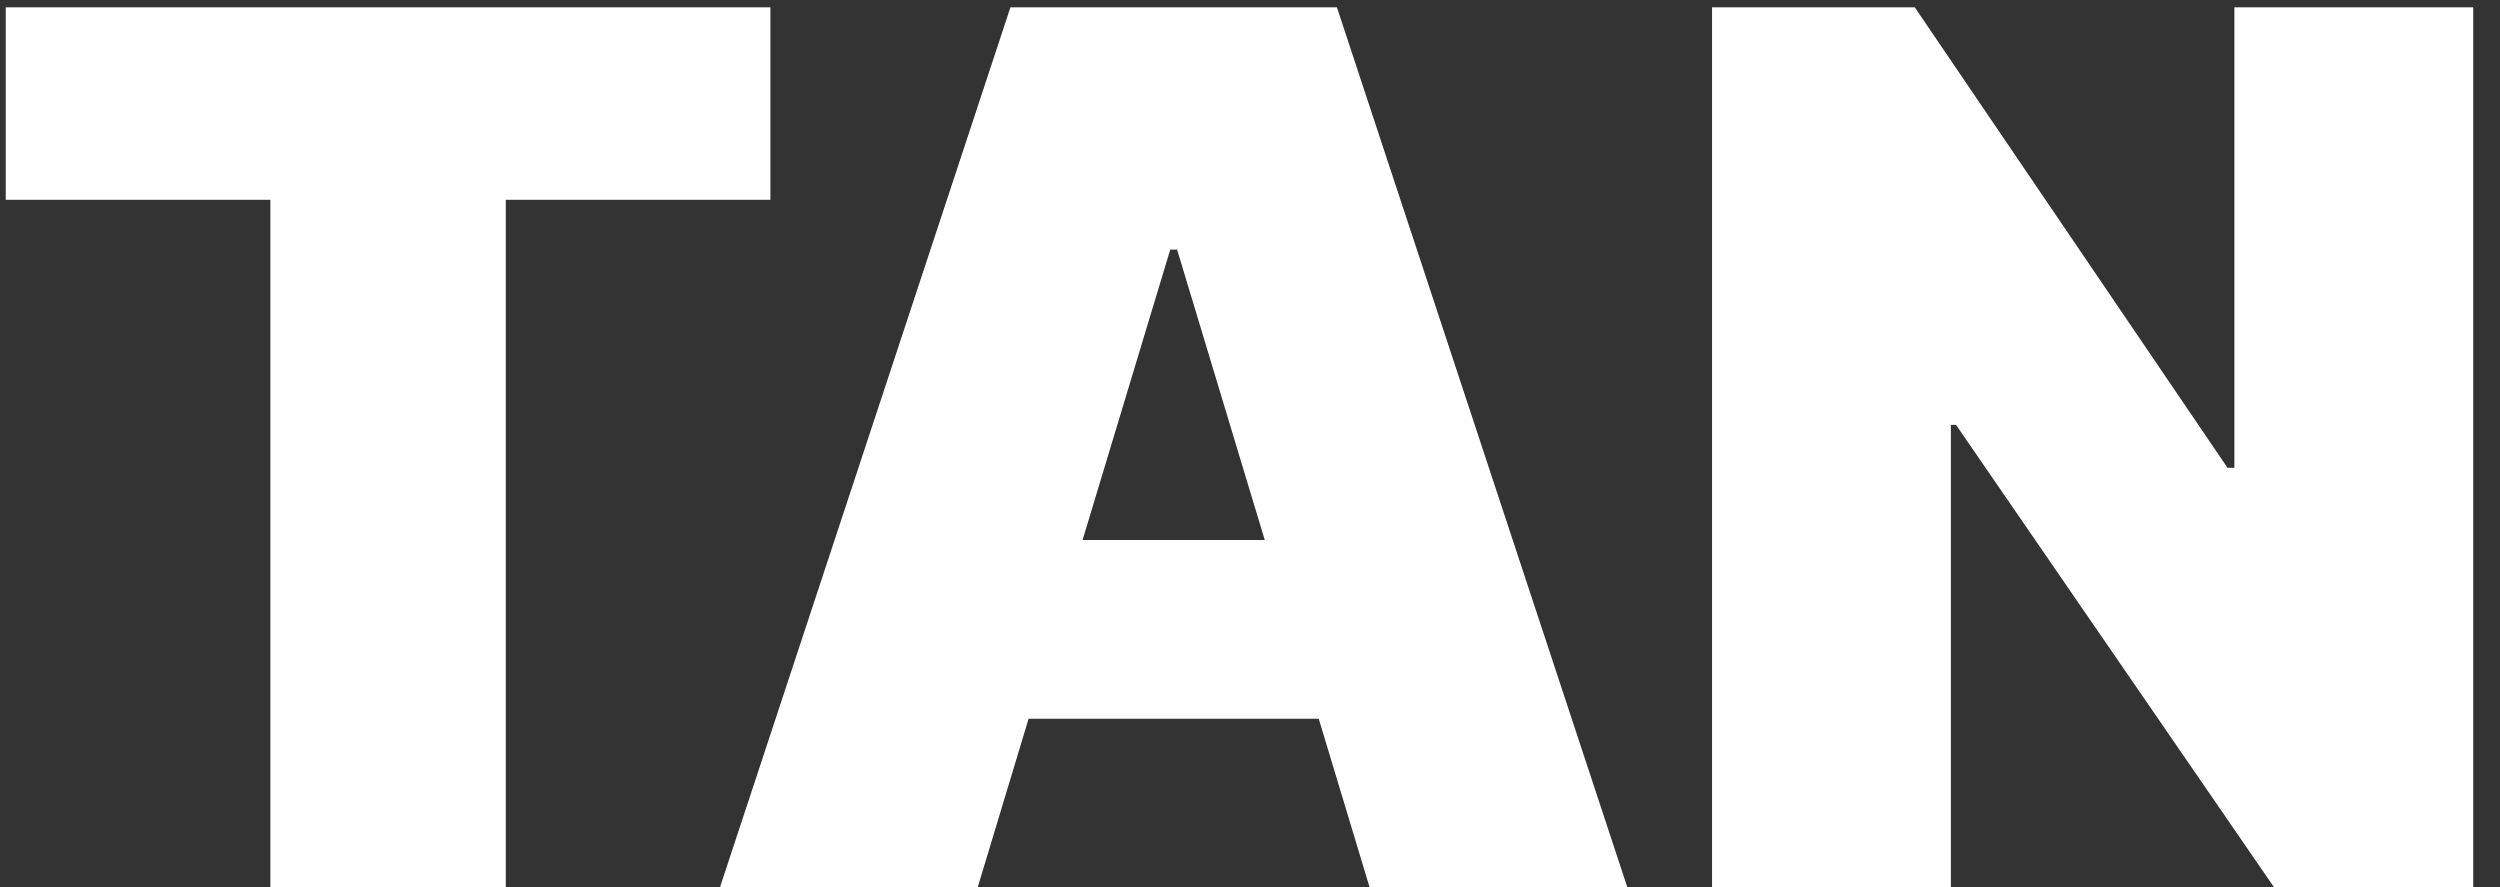 <svg width="93" height="33" viewBox="0 0 93 33" fill="none" xmlns="http://www.w3.org/2000/svg">
<rect x="0" y="0" width="93" height="33" fill="#333333" stroke="none"/>
<path d="M0.214 7.432V0.273H28.659V7.432H18.815V33H10.058V7.432H0.214ZM36.373 33H26.785L37.588 0.273H49.733L60.535 33H50.947L43.788 9.286H43.533L36.373 33ZM34.584 20.088H52.609V26.736H34.584V20.088ZM92.004 0.273V33H84.59L72.764 15.805H72.572V33H63.688V0.273H71.23L82.864 17.403H83.119V0.273H92.004Z" fill="white"/>
</svg>
